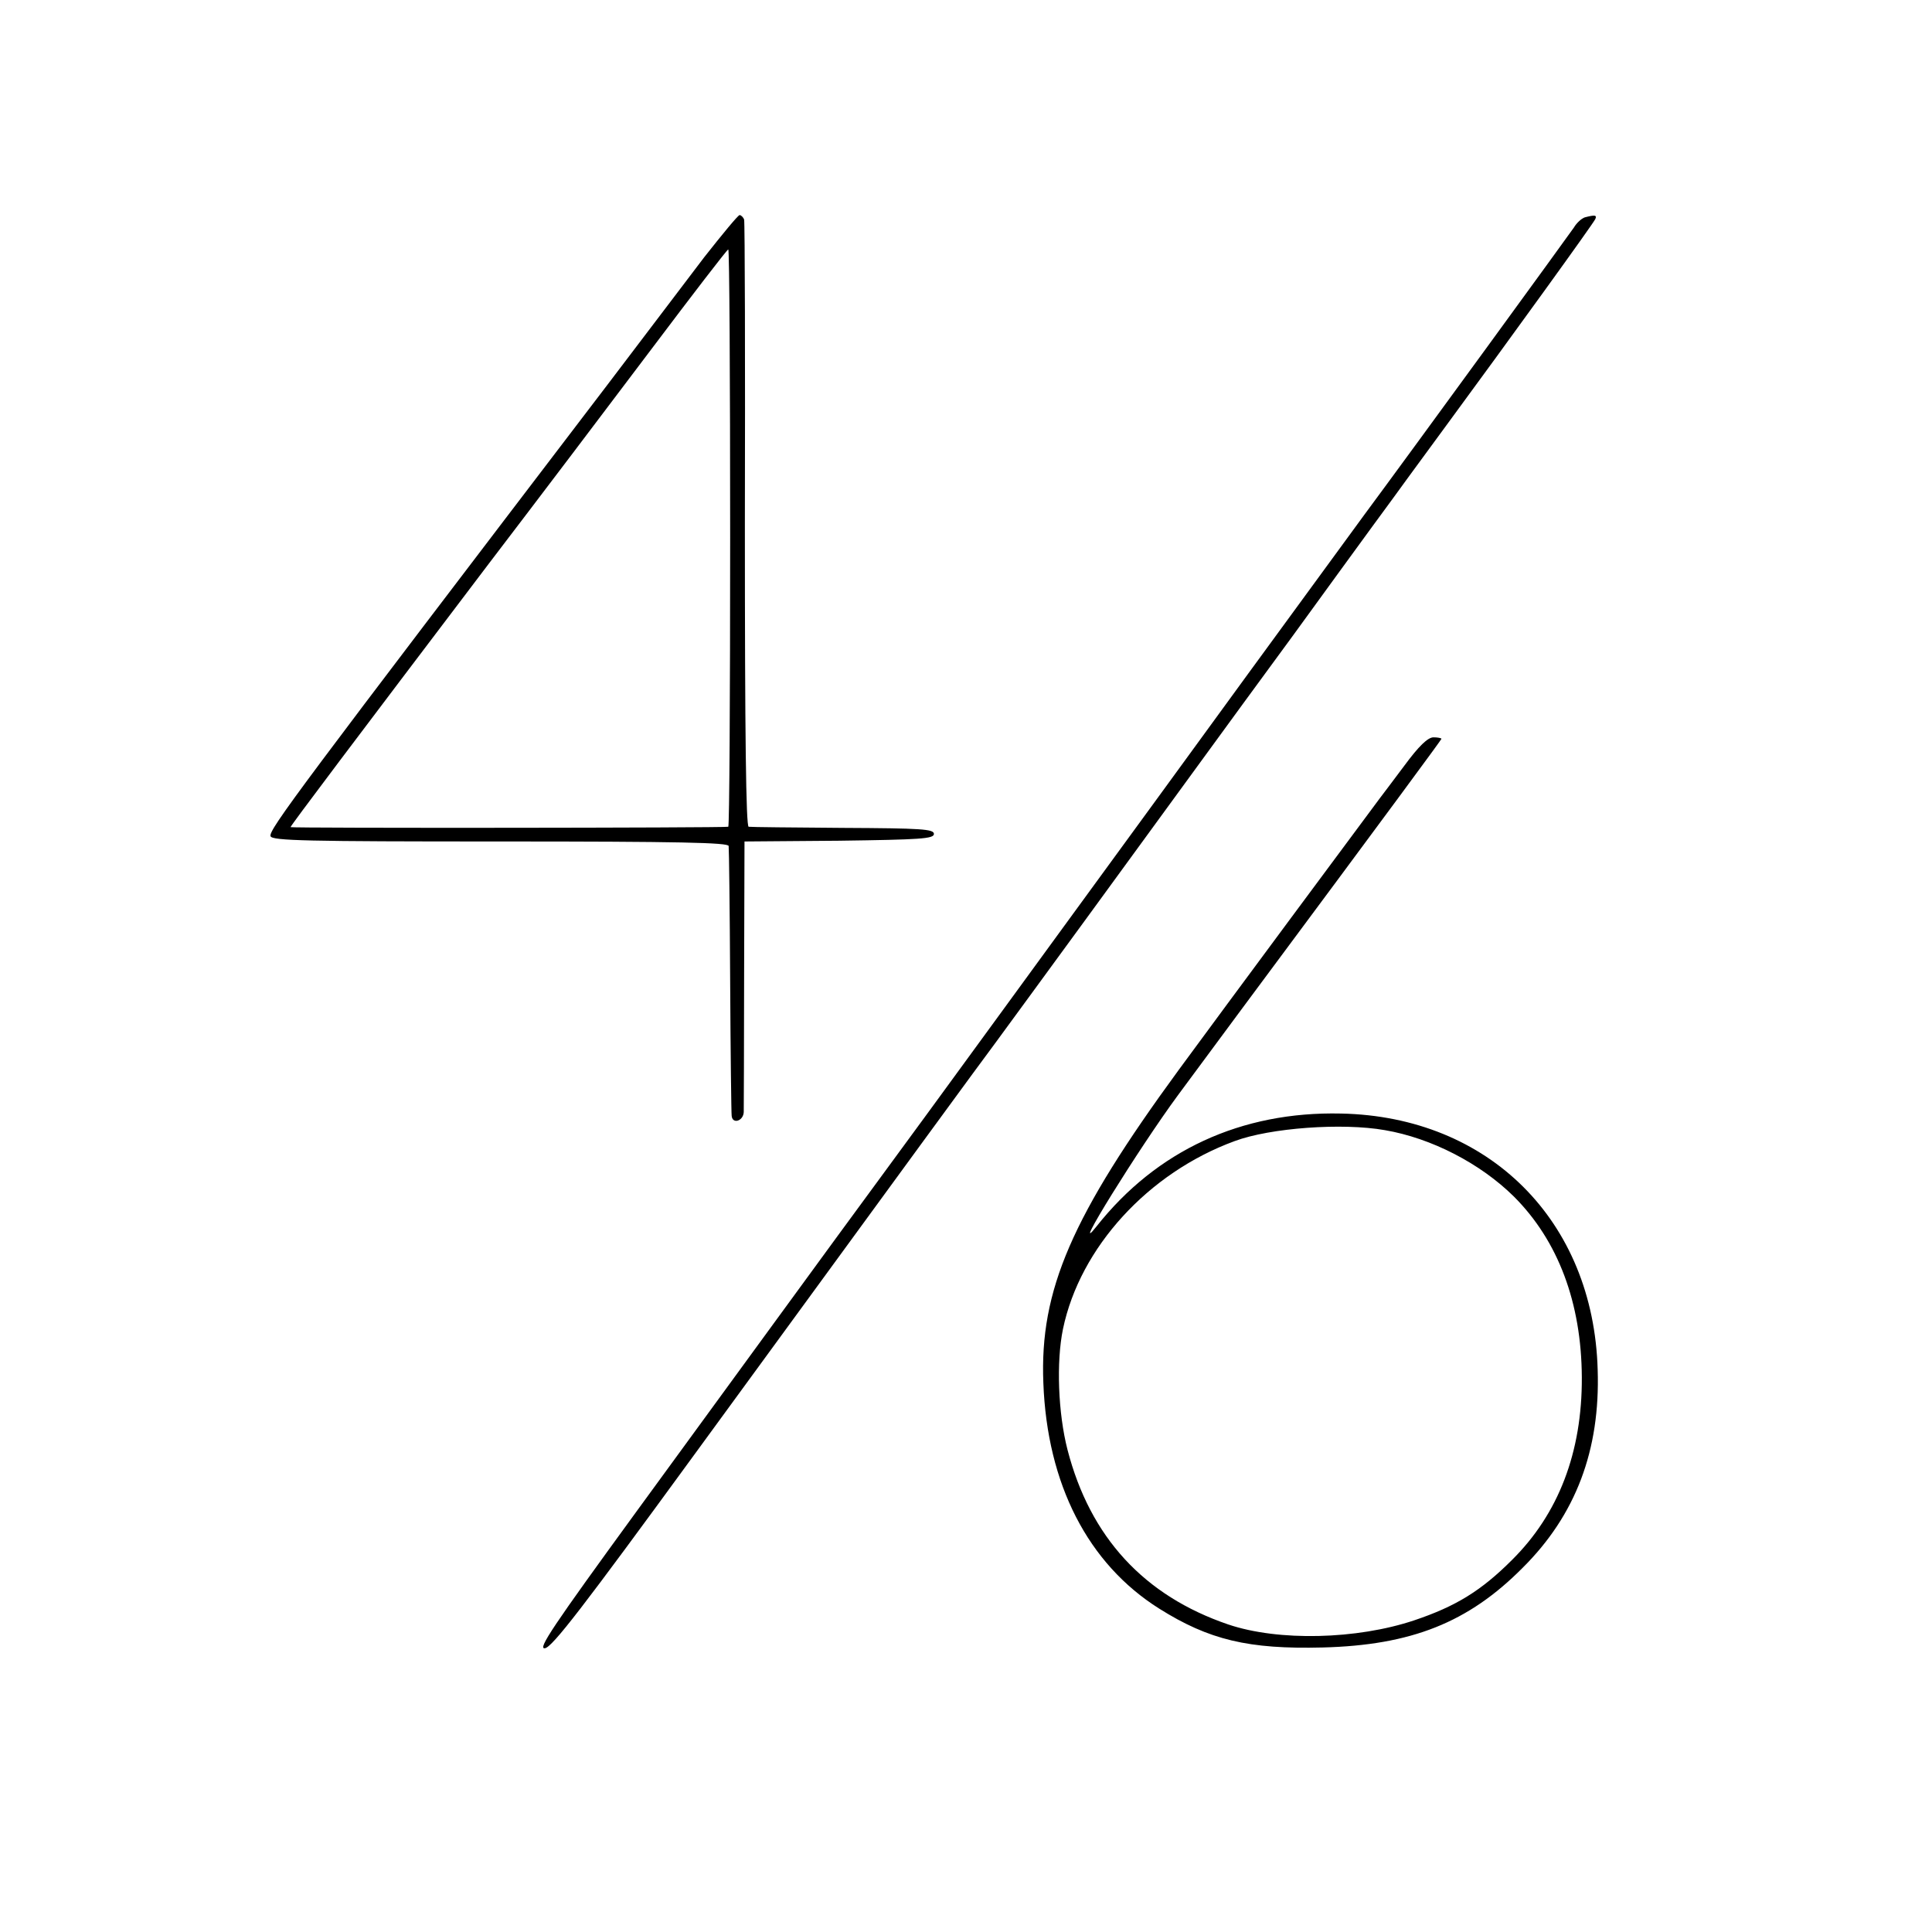<?xml version="1.0" standalone="no"?>
<!DOCTYPE svg PUBLIC "-//W3C//DTD SVG 20010904//EN"
 "http://www.w3.org/TR/2001/REC-SVG-20010904/DTD/svg10.dtd">
<svg version="1.0" xmlns="http://www.w3.org/2000/svg"
 width="512pt" height="512pt" viewBox="0 0 512 512"
 preserveAspectRatio="xMidYMid meet">
<g transform="translate(0,512) scale(0.1,-0.1)"
fill="#000000" stroke="none">
<path d="M1866 4438 c-47 -62 -163 -215 -258 -340 -816 -1070 -897 -1178 -891
-1194 4 -12 95 -14 609 -14 476 0 604 -3 605 -12 1 -7 3 -168 4 -358 1 -190 3
-351 4 -357 2 -23 31 -14 32 10 0 12 1 178 1 369 l1 348 251 2 c215 3 251 5
251 18 0 13 -34 15 -240 16 -132 1 -245 2 -251 3 -7 1 -10 239 -10 799 1 438
0 803 -2 810 -2 6 -8 12 -12 12 -4 0 -46 -51 -94 -112z m69 -743 c0 -421 -2
-766 -5 -766 -12 -3 -1160 -4 -1160 -1 0 4 169 228 526 699 126 165 319 420
429 566 110 146 202 266 205 266 3 1 5 -343 5 -764z"/>
<path d="M4200 4544 c-9 -3 -22 -15 -29 -27 -13 -19 -419 -577 -556 -762 -28
-38 -166 -227 -307 -420 -140 -192 -348 -478 -463 -635 -114 -157 -287 -393
-383 -525 -97 -132 -205 -280 -242 -330 -36 -49 -112 -153 -168 -230 -56 -77
-221 -303 -367 -503 -220 -302 -261 -363 -241 -360 19 2 102 110 396 513 603
826 750 1027 797 1090 24 33 135 184 245 335 110 151 245 336 299 410 54 74
164 225 245 335 80 110 175 241 211 290 37 50 79 108 95 130 16 22 61 83 99
135 172 234 394 541 397 550 4 10 -1 11 -28 4z"/>
<path d="M3721 3090 c-31 -41 -59 -79 -64 -85 -33 -44 -415 -559 -533 -720
-284 -388 -369 -584 -359 -830 10 -268 118 -479 307 -598 132 -83 237 -108
433 -103 235 6 386 66 530 211 141 140 206 312 199 525 -11 395 -288 671 -680
679 -265 6 -489 -98 -648 -299 -75 -95 112 207 216 348 23 31 99 134 168 227
405 545 530 715 530 717 0 2 -10 4 -21 4 -15 0 -39 -23 -78 -76z m-51 -965
c123 -21 253 -88 342 -176 117 -117 179 -281 180 -479 1 -199 -62 -362 -185
-484 -82 -82 -149 -123 -259 -160 -152 -51 -360 -56 -493 -11 -223 76 -366
231 -426 463 -25 97 -30 233 -12 320 45 216 226 414 455 498 94 35 285 49 398
29z"/>
</g>
</svg>
